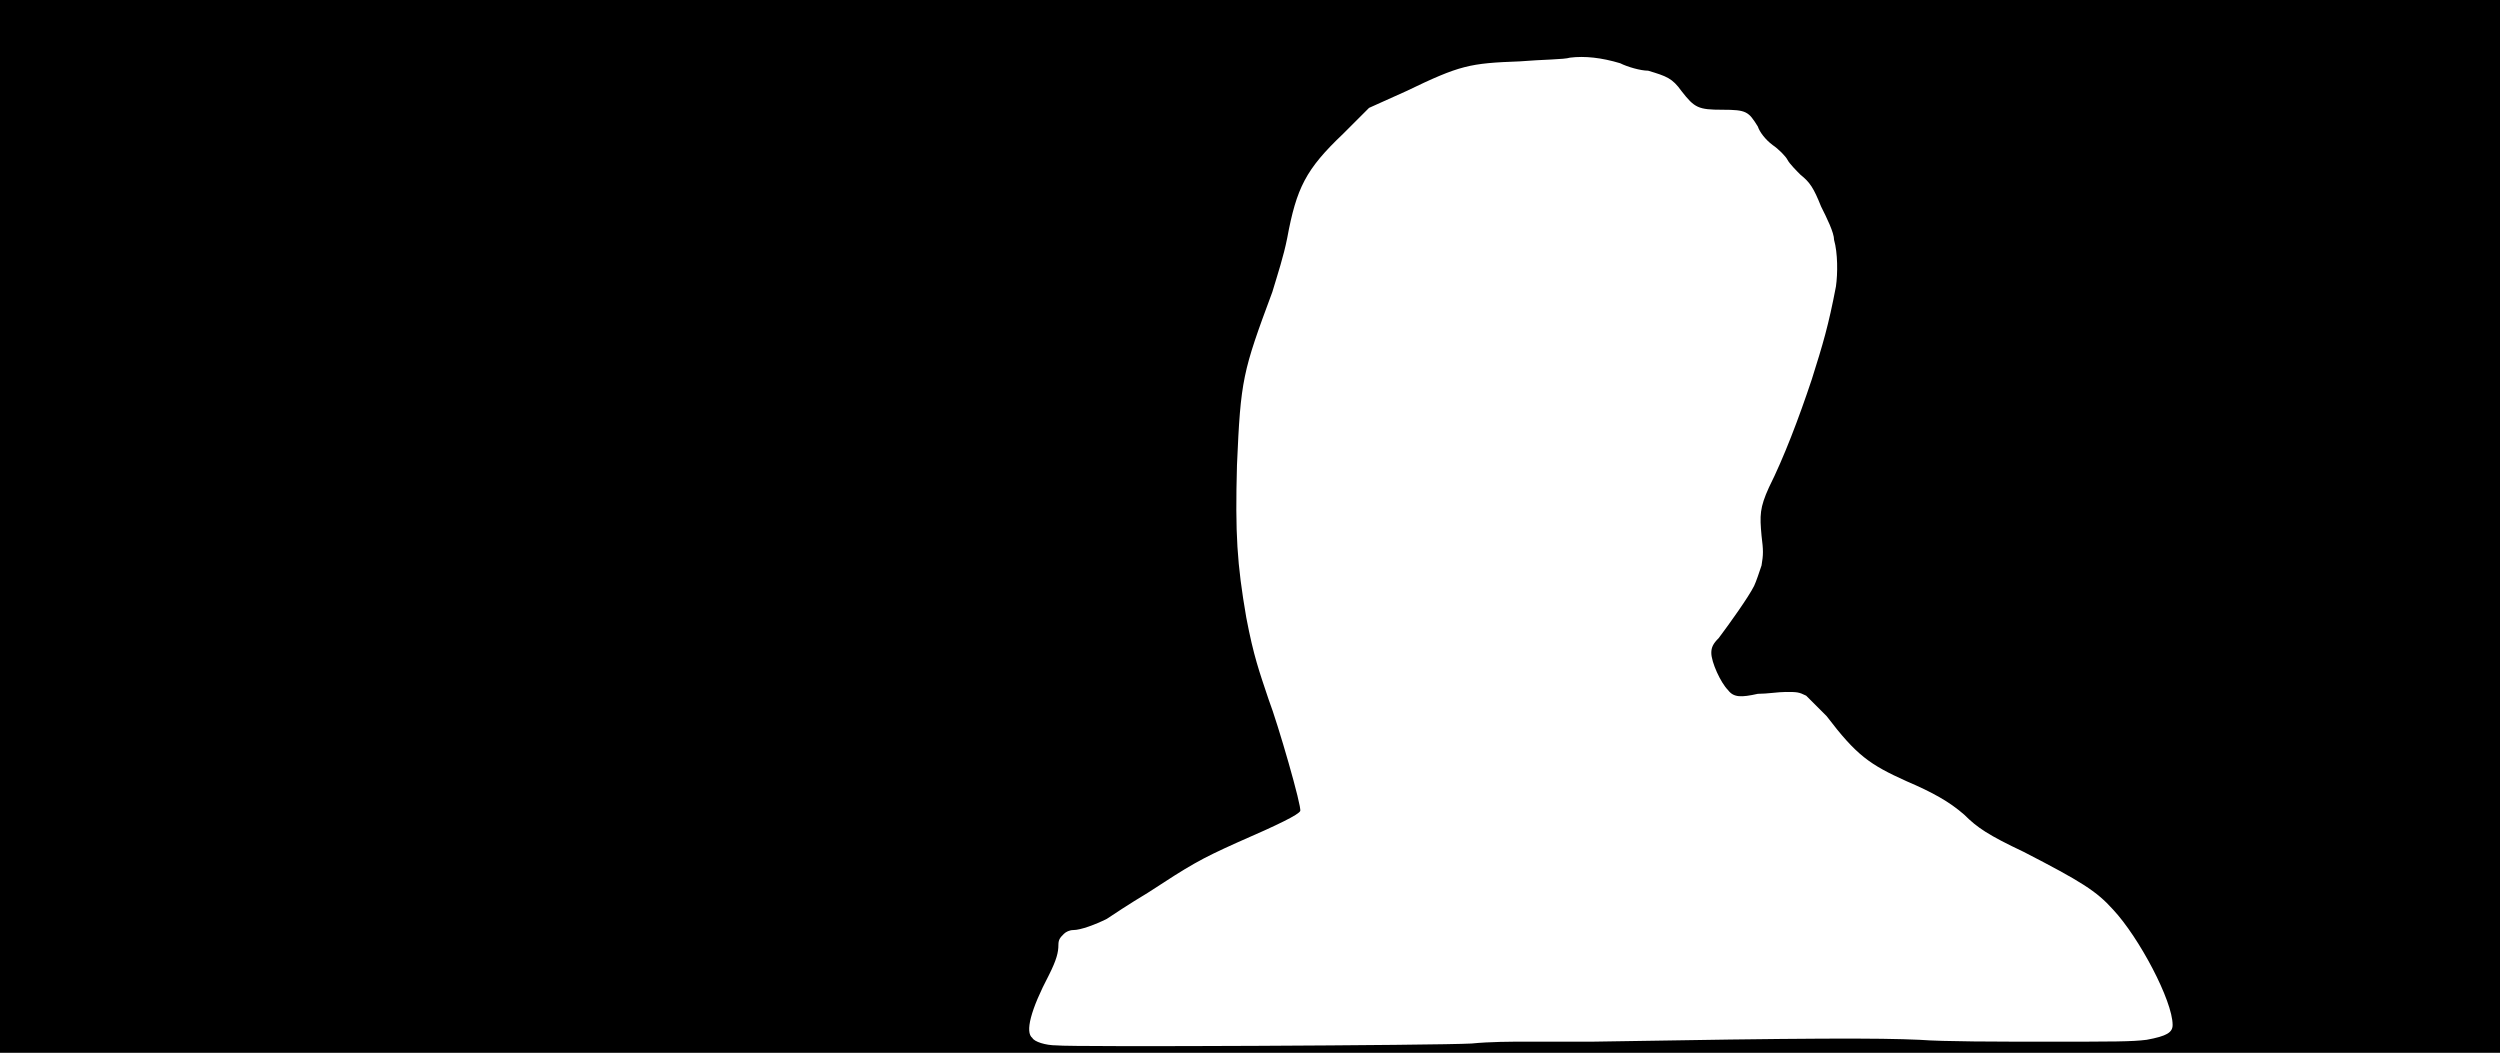 <svg xmlns="http://www.w3.org/2000/svg" width="1344" height="566"><path d="M0 283V0h1344v566H0V283m791 278c10-1 22-1 28-1h37c117-2 154-2 176-1 13 1 42 1 68 1 37 0 46 0 54-1 11-2 14-4 14-8 0-13-18-47-32-62-9-10-17-15-48-31-19-9-25-13-32-20-8-7-17-12-31-18-20-9-27-14-43-35l-11-11c-4-2-5-2-11-2-4 0-10 1-15 1-9 2-13 2-16-2-4-4-9-15-9-20 0-3 1-5 4-8 6-8 16-22 19-28 1-2 3-8 4-11 1-6 1-8 0-16-1-11-1-15 4-26 8-16 16-37 23-58 6-19 9-29 13-50 1-7 1-18-1-25 0-4-4-12-7-18-4-10-6-13-11-17-2-2-6-6-7-8s-5-6-8-8c-4-3-7-7-8-10-5-8-6-9-19-9s-15-1-22-10c-5-7-8-8-18-11-4 0-11-2-15-4-10-3-19-4-27-3-3 1-15 1-27 2-27 1-32 2-61 16l-20 9-14 14c-20 19-25 29-30 56-2 10-5 19-8 29-16 43-17 47-19 93-1 37 0 53 5 82 4 21 7 29 12 44 5 13 18 58 17 60s-11 7-34 17c-20 9-25 12-48 27-10 6-19 12-22 14-6 3-14 6-18 6-2 0-4 1-5 2-2 2-3 3-3 6 0 4-1 8-5 16-10 19-13 31-9 34 1 2 7 4 13 4 7 1 206 0 223-1z"/></svg>